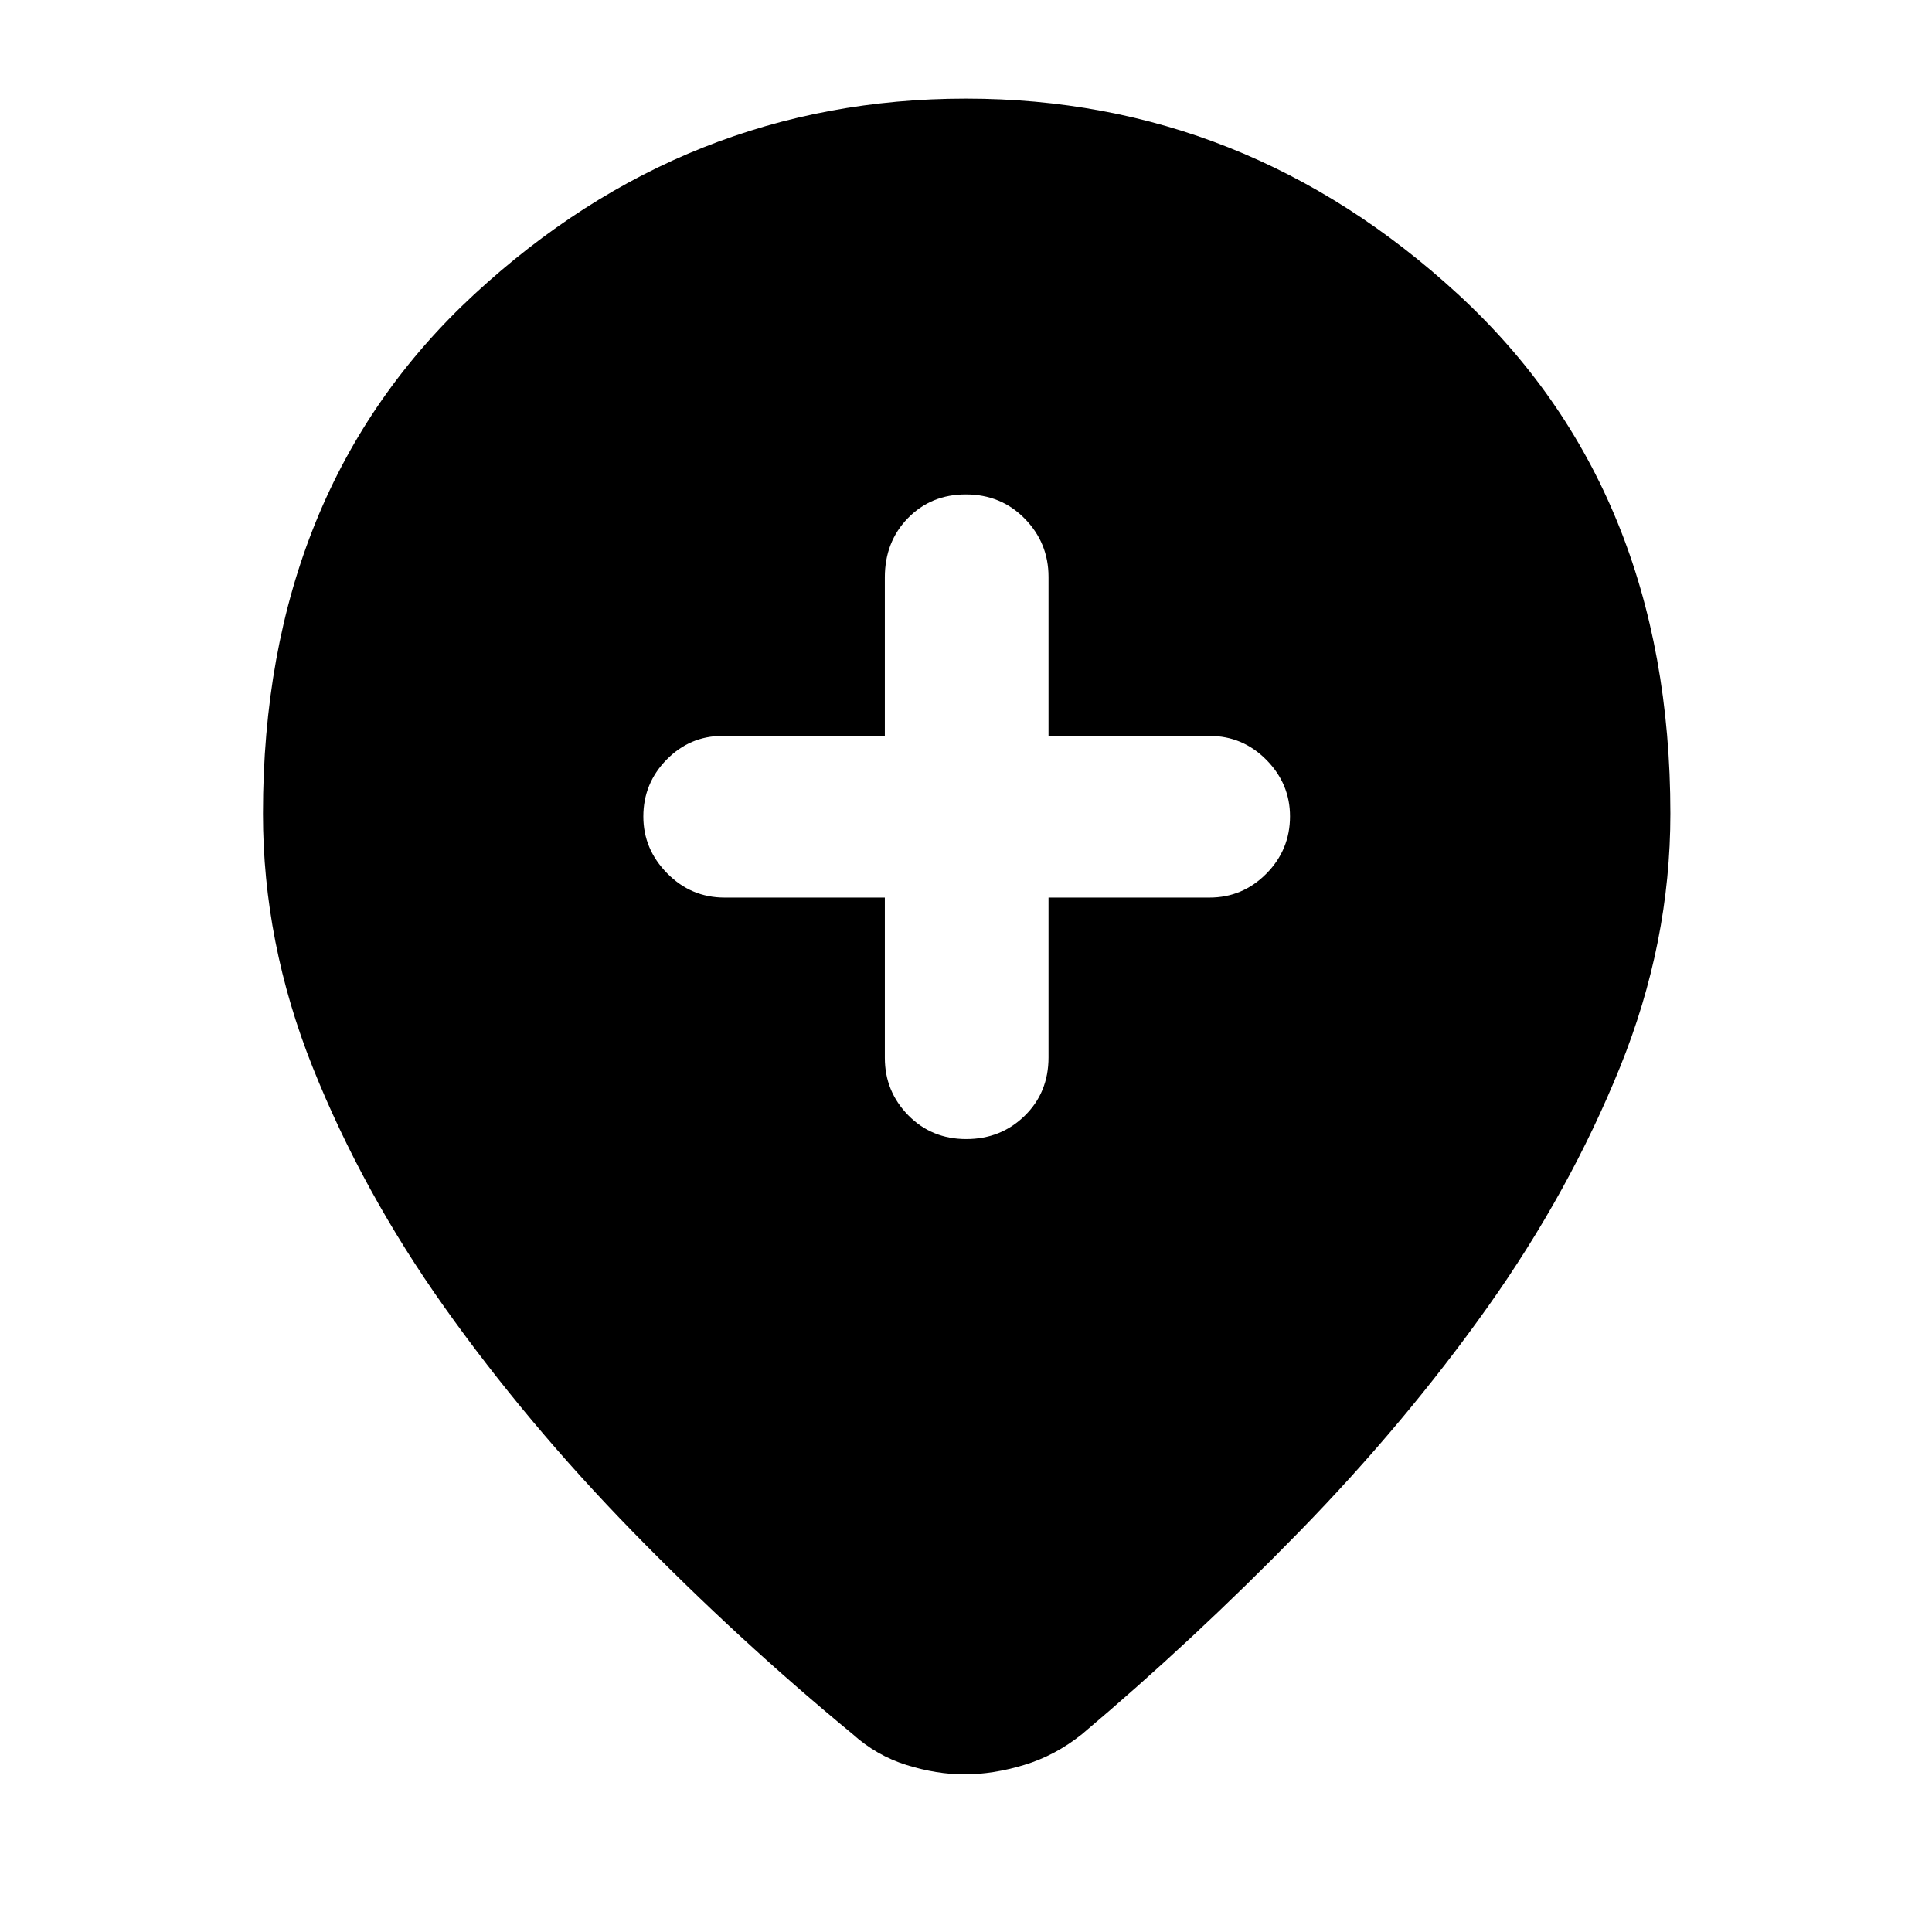 <svg xmlns="http://www.w3.org/2000/svg" height="40" viewBox="0 -960 960 960" width="40"><path d="M439.67-514v79.67q0 16.61 11.6 28.47Q462.88-394 480.11-394q17.22 0 29.06-11.58Q521-417.15 521-434.57V-514h80q16.47 0 28.24-11.87Q641-537.74 641-554.37q0-16.2-11.76-28.08-11.77-11.88-28.24-11.88h-80v-79q0-16.9-11.8-28.95t-29.32-12.05q-17.23 0-28.72 11.76-11.49 11.77-11.49 29.47v78.77H359q-16.19 0-27.76 11.78t-11.57 28.28q0 16.22 11.86 28.24Q343.38-514 360-514h79.67Zm39.67 435.67q-14.01 0-28.93-4.67t-26.74-15.33Q367-145 314.33-198.98q-52.67-53.99-93.5-111.5Q180-368 155.33-429.79q-24.66-61.79-24.66-125.88 0-161.05 105.11-258.19Q340.89-911 480-911q138.83 0 244.41 97.14Q830-716.72 830-555.67q0 64.09-25 125.88-25 61.79-65.83 119.31-40.83 57.51-93.5 111.5Q593-145 537.67-98.33 524.38-87.67 508.87-83q-15.51 4.67-29.53 4.67Z"/></svg>